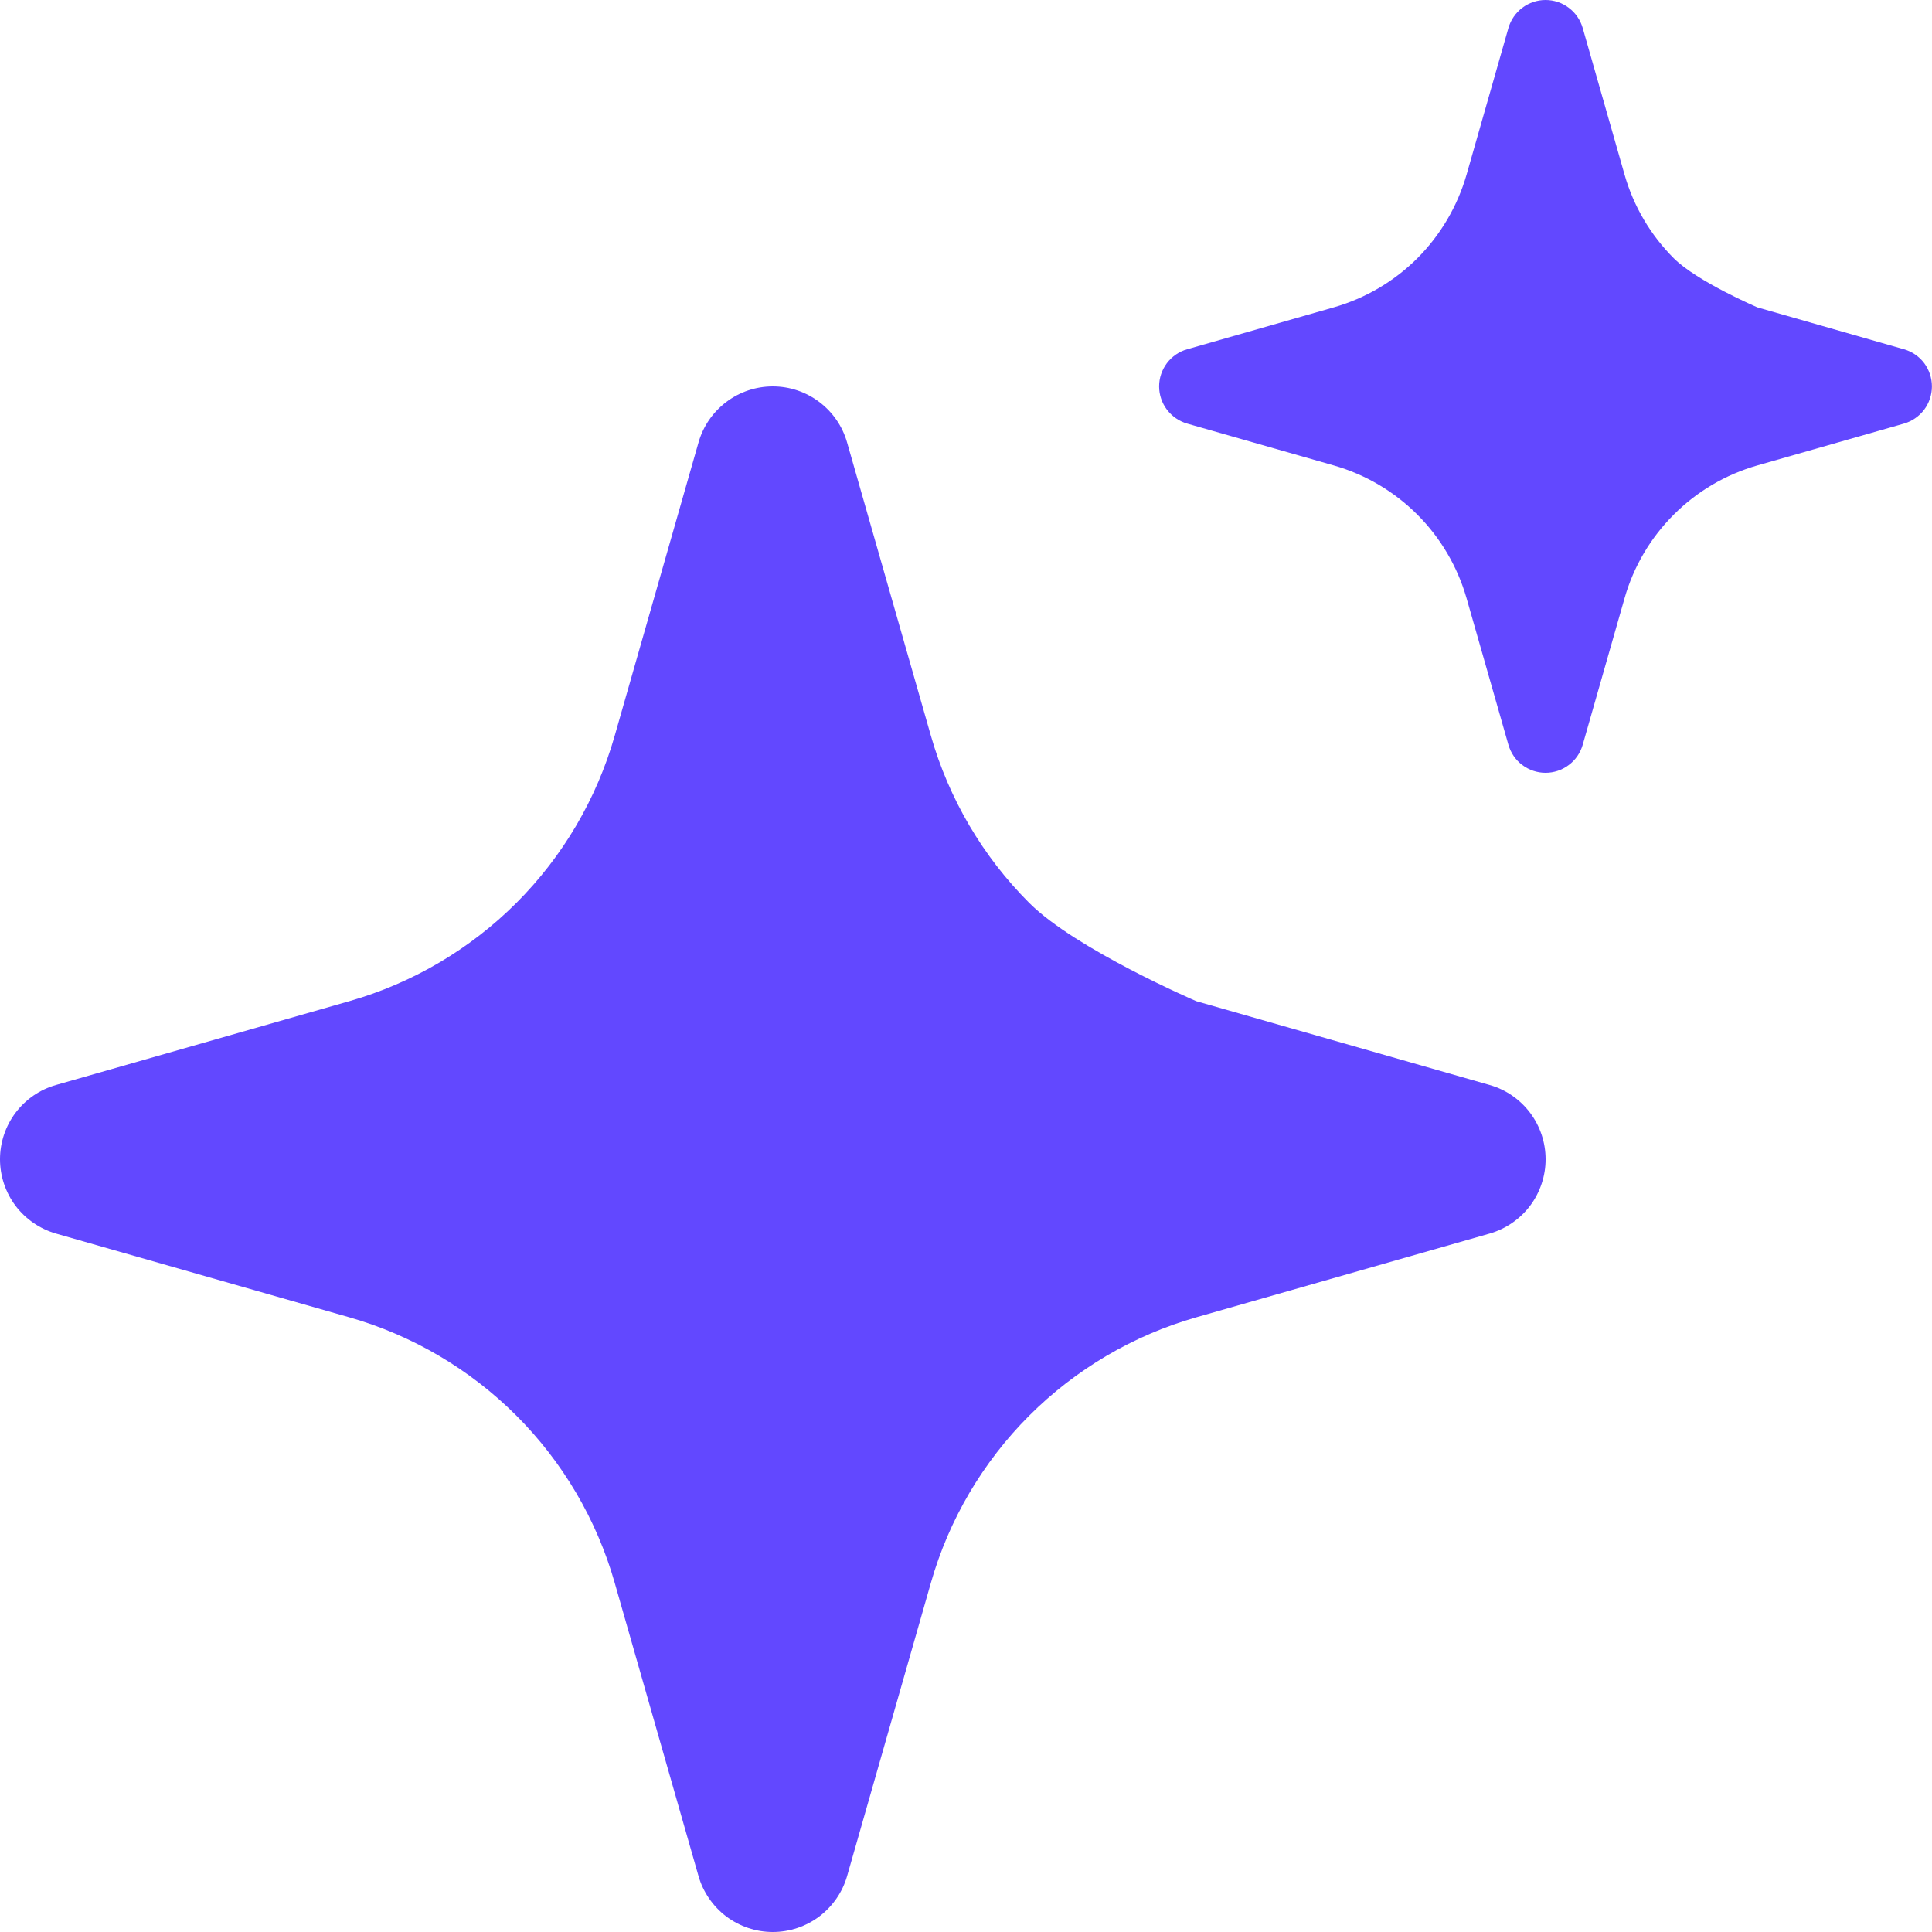 <svg width="24" height="24" viewBox="0 0 24 24" fill="none" xmlns="http://www.w3.org/2000/svg">
<path fill-rule="evenodd" clip-rule="evenodd" d="M19.488 0.097C19.405 0.034 19.304 2.16834e-05 19.199 0C19.095 2.16834e-05 18.994 0.034 18.91 0.097C18.827 0.16 18.767 0.248 18.738 0.348L18.218 2.17C18.105 2.562 17.895 2.919 17.607 3.208C17.318 3.496 16.961 3.706 16.569 3.818L14.747 4.339C14.647 4.367 14.559 4.428 14.496 4.511C14.433 4.595 14.399 4.696 14.399 4.8C14.399 4.904 14.433 5.006 14.496 5.089C14.559 5.172 14.647 5.233 14.747 5.262L16.569 5.782C16.961 5.894 17.318 6.104 17.607 6.393C17.895 6.681 18.105 7.038 18.218 7.431L18.738 9.252C18.767 9.352 18.827 9.441 18.91 9.503C18.994 9.566 19.095 9.6 19.199 9.6C19.304 9.6 19.405 9.566 19.488 9.503C19.572 9.441 19.632 9.352 19.661 9.252L20.181 7.431C20.293 7.038 20.503 6.681 20.792 6.393C21.08 6.104 21.438 5.894 21.83 5.782L23.652 5.262C23.752 5.233 23.84 5.172 23.903 5.089C23.965 5.006 23.999 4.904 23.999 4.8C23.999 4.696 23.965 4.595 23.903 4.511C23.84 4.428 23.752 4.367 23.652 4.339L21.83 3.818C21.83 3.818 21.08 3.496 20.792 3.208C20.503 2.919 20.293 2.562 20.181 2.17L19.661 0.348C19.632 0.248 19.572 0.16 19.488 0.097ZM10.178 4.994C10.011 4.868 9.809 4.8 9.6 4.8C9.391 4.8 9.188 4.868 9.022 4.994C8.855 5.12 8.734 5.296 8.677 5.497L7.636 9.14C7.412 9.924 6.992 10.639 6.415 11.216C5.838 11.793 5.123 12.213 4.339 12.437L0.696 13.478C0.495 13.535 0.319 13.656 0.193 13.823C0.068 13.989 0 14.192 0 14.401C0 14.609 0.068 14.812 0.193 14.979C0.319 15.145 0.495 15.266 0.696 15.324L4.339 16.364C5.123 16.588 5.838 17.009 6.415 17.586C6.992 18.163 7.412 18.877 7.636 19.662L8.677 23.305C8.734 23.505 8.856 23.681 9.022 23.807C9.189 23.932 9.391 24 9.6 24C9.809 24 10.011 23.932 10.178 23.807C10.344 23.681 10.466 23.505 10.523 23.305L11.564 19.662C11.788 18.877 12.208 18.163 12.785 17.586C13.362 17.009 14.077 16.588 14.861 16.364L18.504 15.324C18.705 15.266 18.881 15.145 19.007 14.979C19.132 14.812 19.2 14.609 19.2 14.401C19.2 14.192 19.132 13.989 19.007 13.823C18.881 13.656 18.705 13.535 18.504 13.478L14.861 12.437C14.861 12.437 13.362 11.793 12.785 11.216C12.208 10.639 11.788 9.924 11.564 9.14L10.523 5.497C10.466 5.296 10.345 5.12 10.178 4.994Z" fill="#6248FF"/>
</svg>
